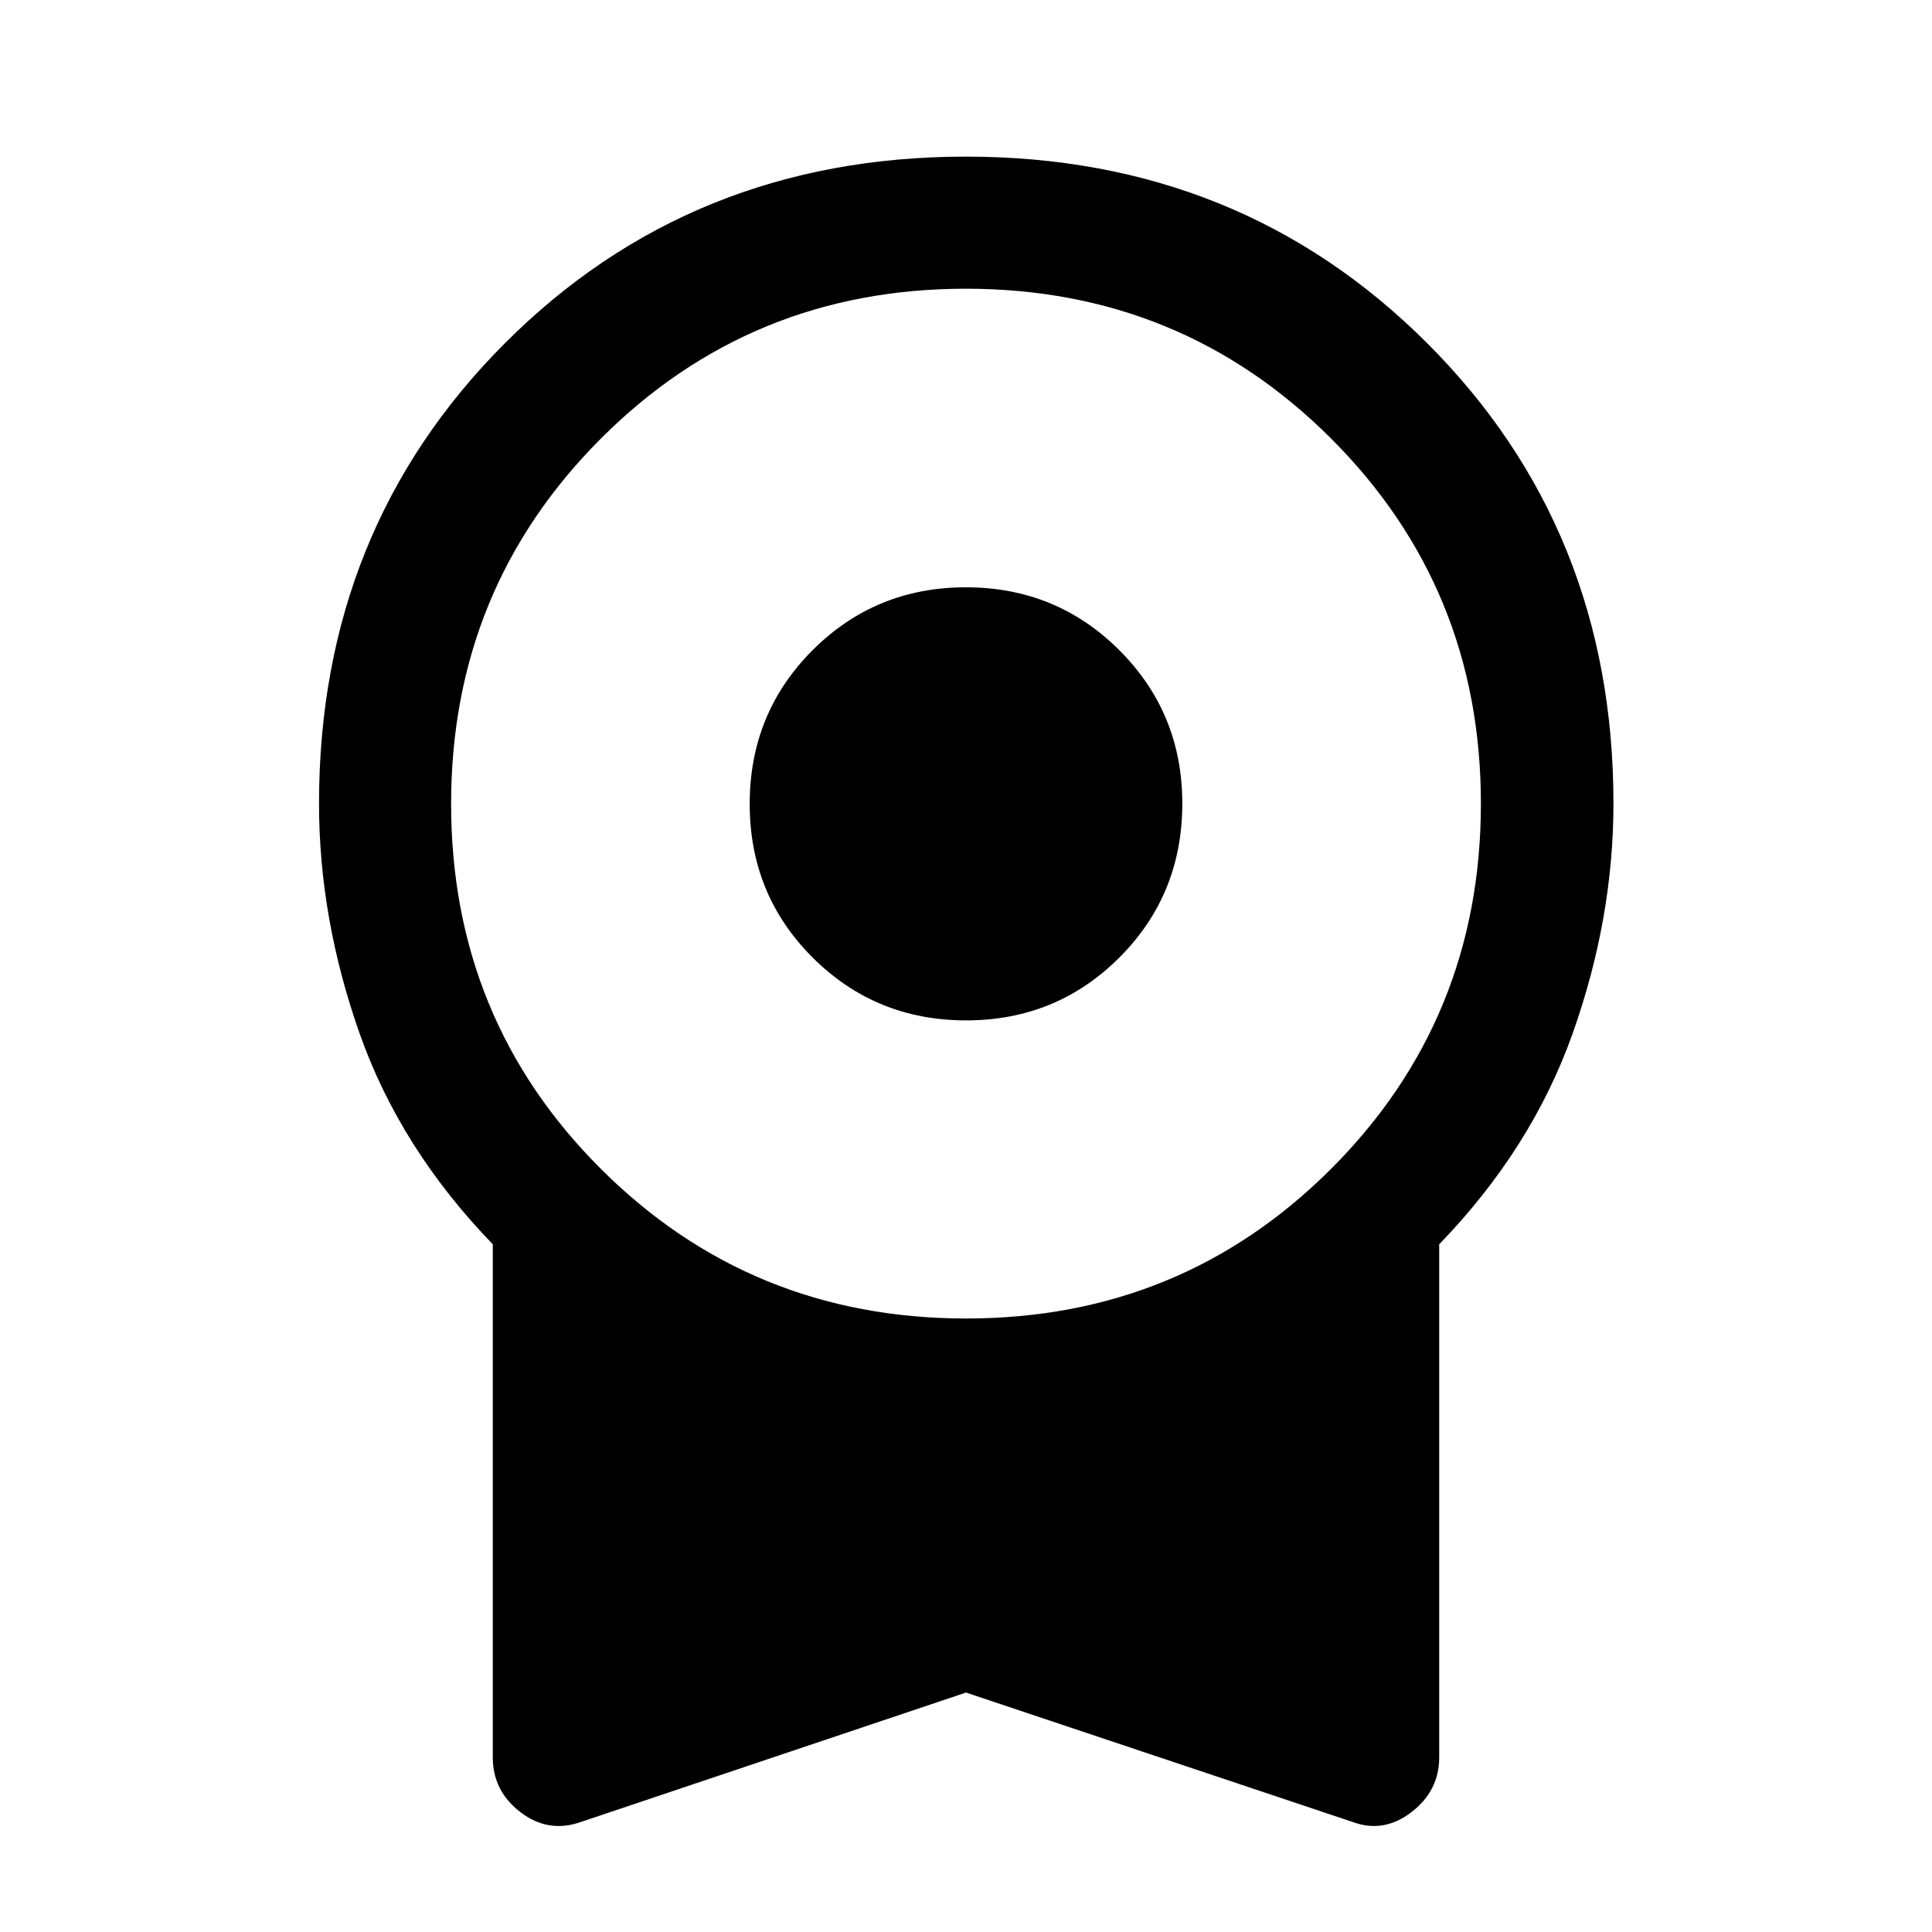 <svg xmlns="http://www.w3.org/2000/svg" height="48" viewBox="0 -960 960 960" width="48"><path d="M480.042-452.978q-44.931 0-76.226-31.203-31.294-31.202-31.294-76.353 0-45.151 31.252-76.395 31.252-31.245 76.184-31.245t76.226 31.252q31.294 31.252 31.294 76.184 0 45.271-31.252 76.515-31.252 31.245-76.184 31.245Zm-.042 334L288.63-54.674q-16.152 5.718-29.956-4.814Q244.87-70.02 244.87-86.74v-254.978q-45.935-47.457-66.142-104.641-20.206-57.185-20.206-114.405 0-136.324 92.543-228.868 92.544-92.543 228.876-92.543t229.054 92.543q92.723 92.544 92.723 228.868 0 57.22-20.327 114.405-20.326 57.184-66.261 104.641v254.978q0 16.596-13.806 27.19-13.807 10.593-29.215 4.875L480-118.978Zm.075-185.87q106.968 0 181.371-74.4 74.402-74.4 74.402-181.446 0-107.045-74.478-181.447-74.477-74.402-181.445-74.402-106.968 0-181.371 74.489-74.402 74.49-74.402 181.476 0 107.165 74.478 181.448 74.477 74.282 181.445 74.282Z"/></svg>